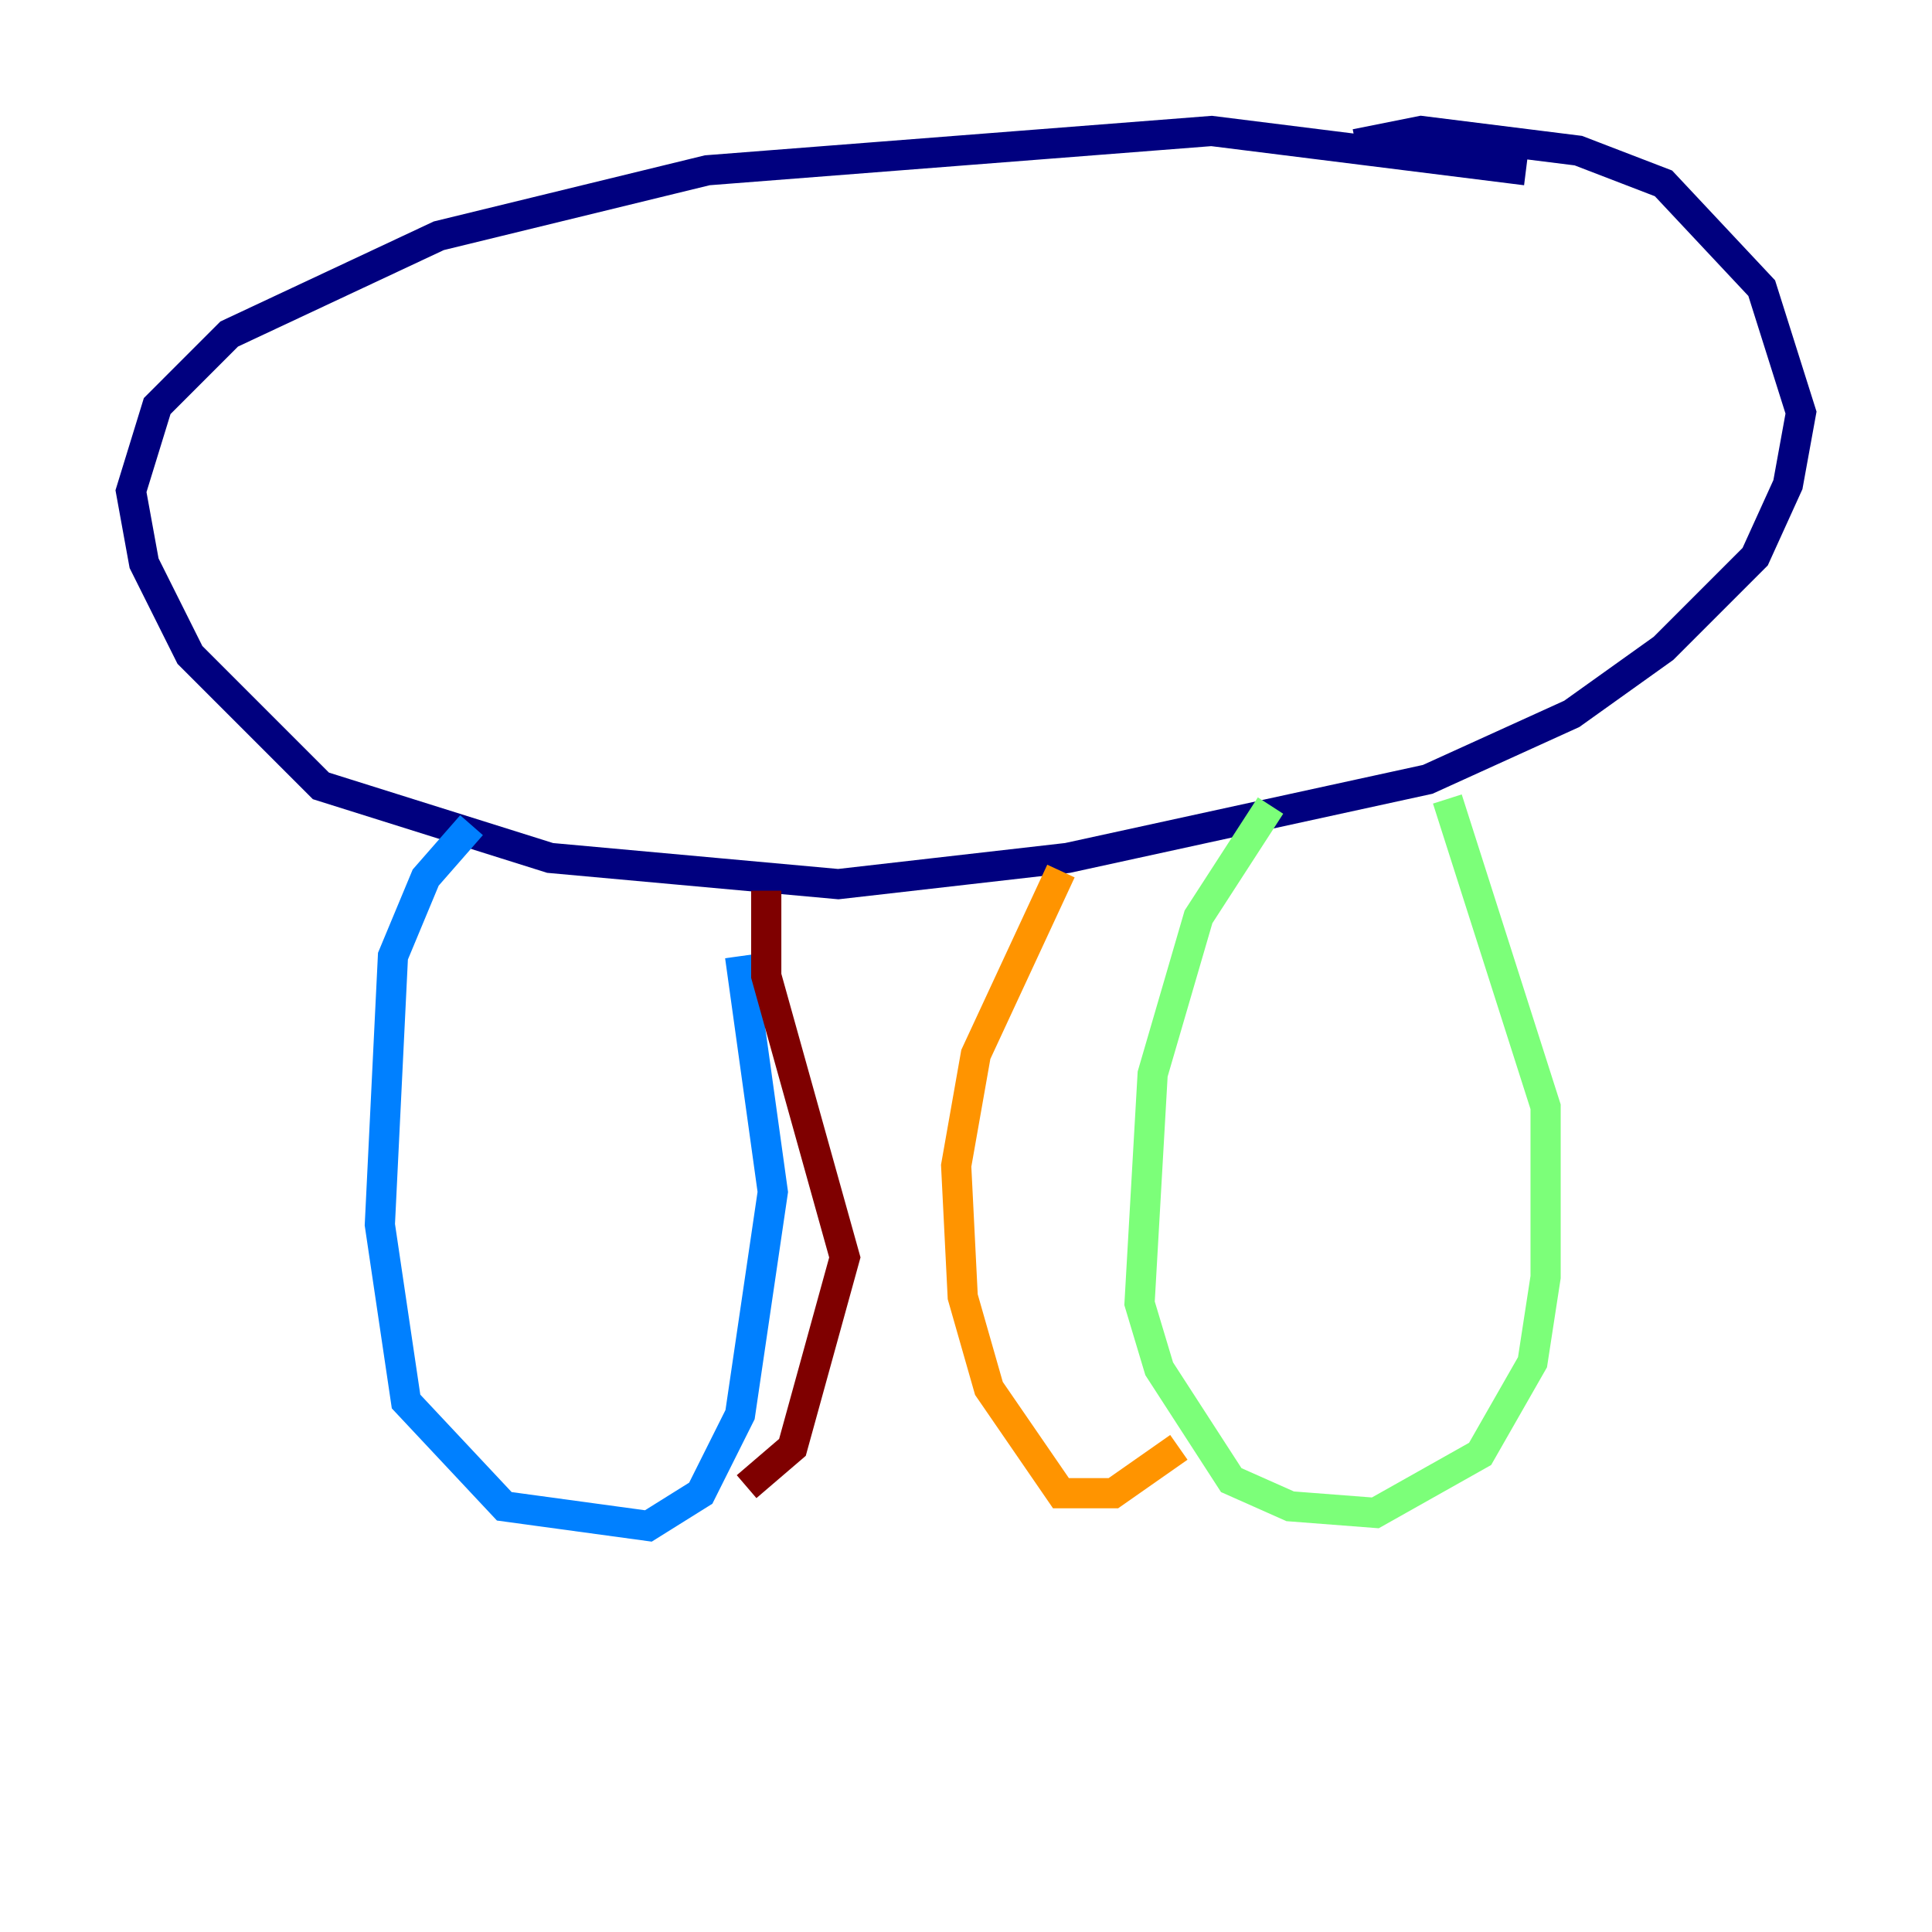 <?xml version="1.0" encoding="utf-8" ?>
<svg baseProfile="tiny" height="128" version="1.2" viewBox="0,0,128,128" width="128" xmlns="http://www.w3.org/2000/svg" xmlns:ev="http://www.w3.org/2001/xml-events" xmlns:xlink="http://www.w3.org/1999/xlink"><defs /><polyline fill="none" points="101.098,11.281 80.271,8.678 46.861,11.281 29.071,15.62 15.186,22.129 10.414,26.902 8.678,32.542 9.546,37.315 12.583,43.39 21.261,52.068 36.447,56.841 55.539,58.576 70.725,56.841 94.59,51.634 104.136,47.295 110.21,42.956 116.285,36.881 118.454,32.108 119.322,27.336 116.719,19.091 110.21,12.149 104.57,9.98 94.156,8.678 89.817,9.546" stroke="#00007f" stroke-width="2" /><polyline fill="none" points="31.241,54.671 28.203,58.142 26.034,63.349 25.166,81.139 26.902,92.854 33.41,99.797 42.956,101.098 46.427,98.929 49.031,93.722 51.2,78.969 49.031,63.349" stroke="#0080ff" stroke-width="2" /><polyline fill="none" points="84.176,53.37 79.403,60.746 76.366,71.159 75.498,86.346 76.8,90.685 81.573,98.061 85.478,99.797 91.119,100.231 98.061,96.325 101.532,90.251 102.4,84.61 102.4,73.329 95.891,52.936" stroke="#7cff79" stroke-width="2" /><polyline fill="none" points="70.291,57.709 64.651,69.858 63.349,77.234 63.783,85.912 65.519,91.986 70.291,98.929 73.763,98.929 78.102,95.891" stroke="#ff9400" stroke-width="2" /><polyline fill="none" points="50.766,59.01 50.766,64.651 55.973,83.308 52.502,95.891 49.464,98.495" stroke="#7f0000" stroke-width="2" /></svg>